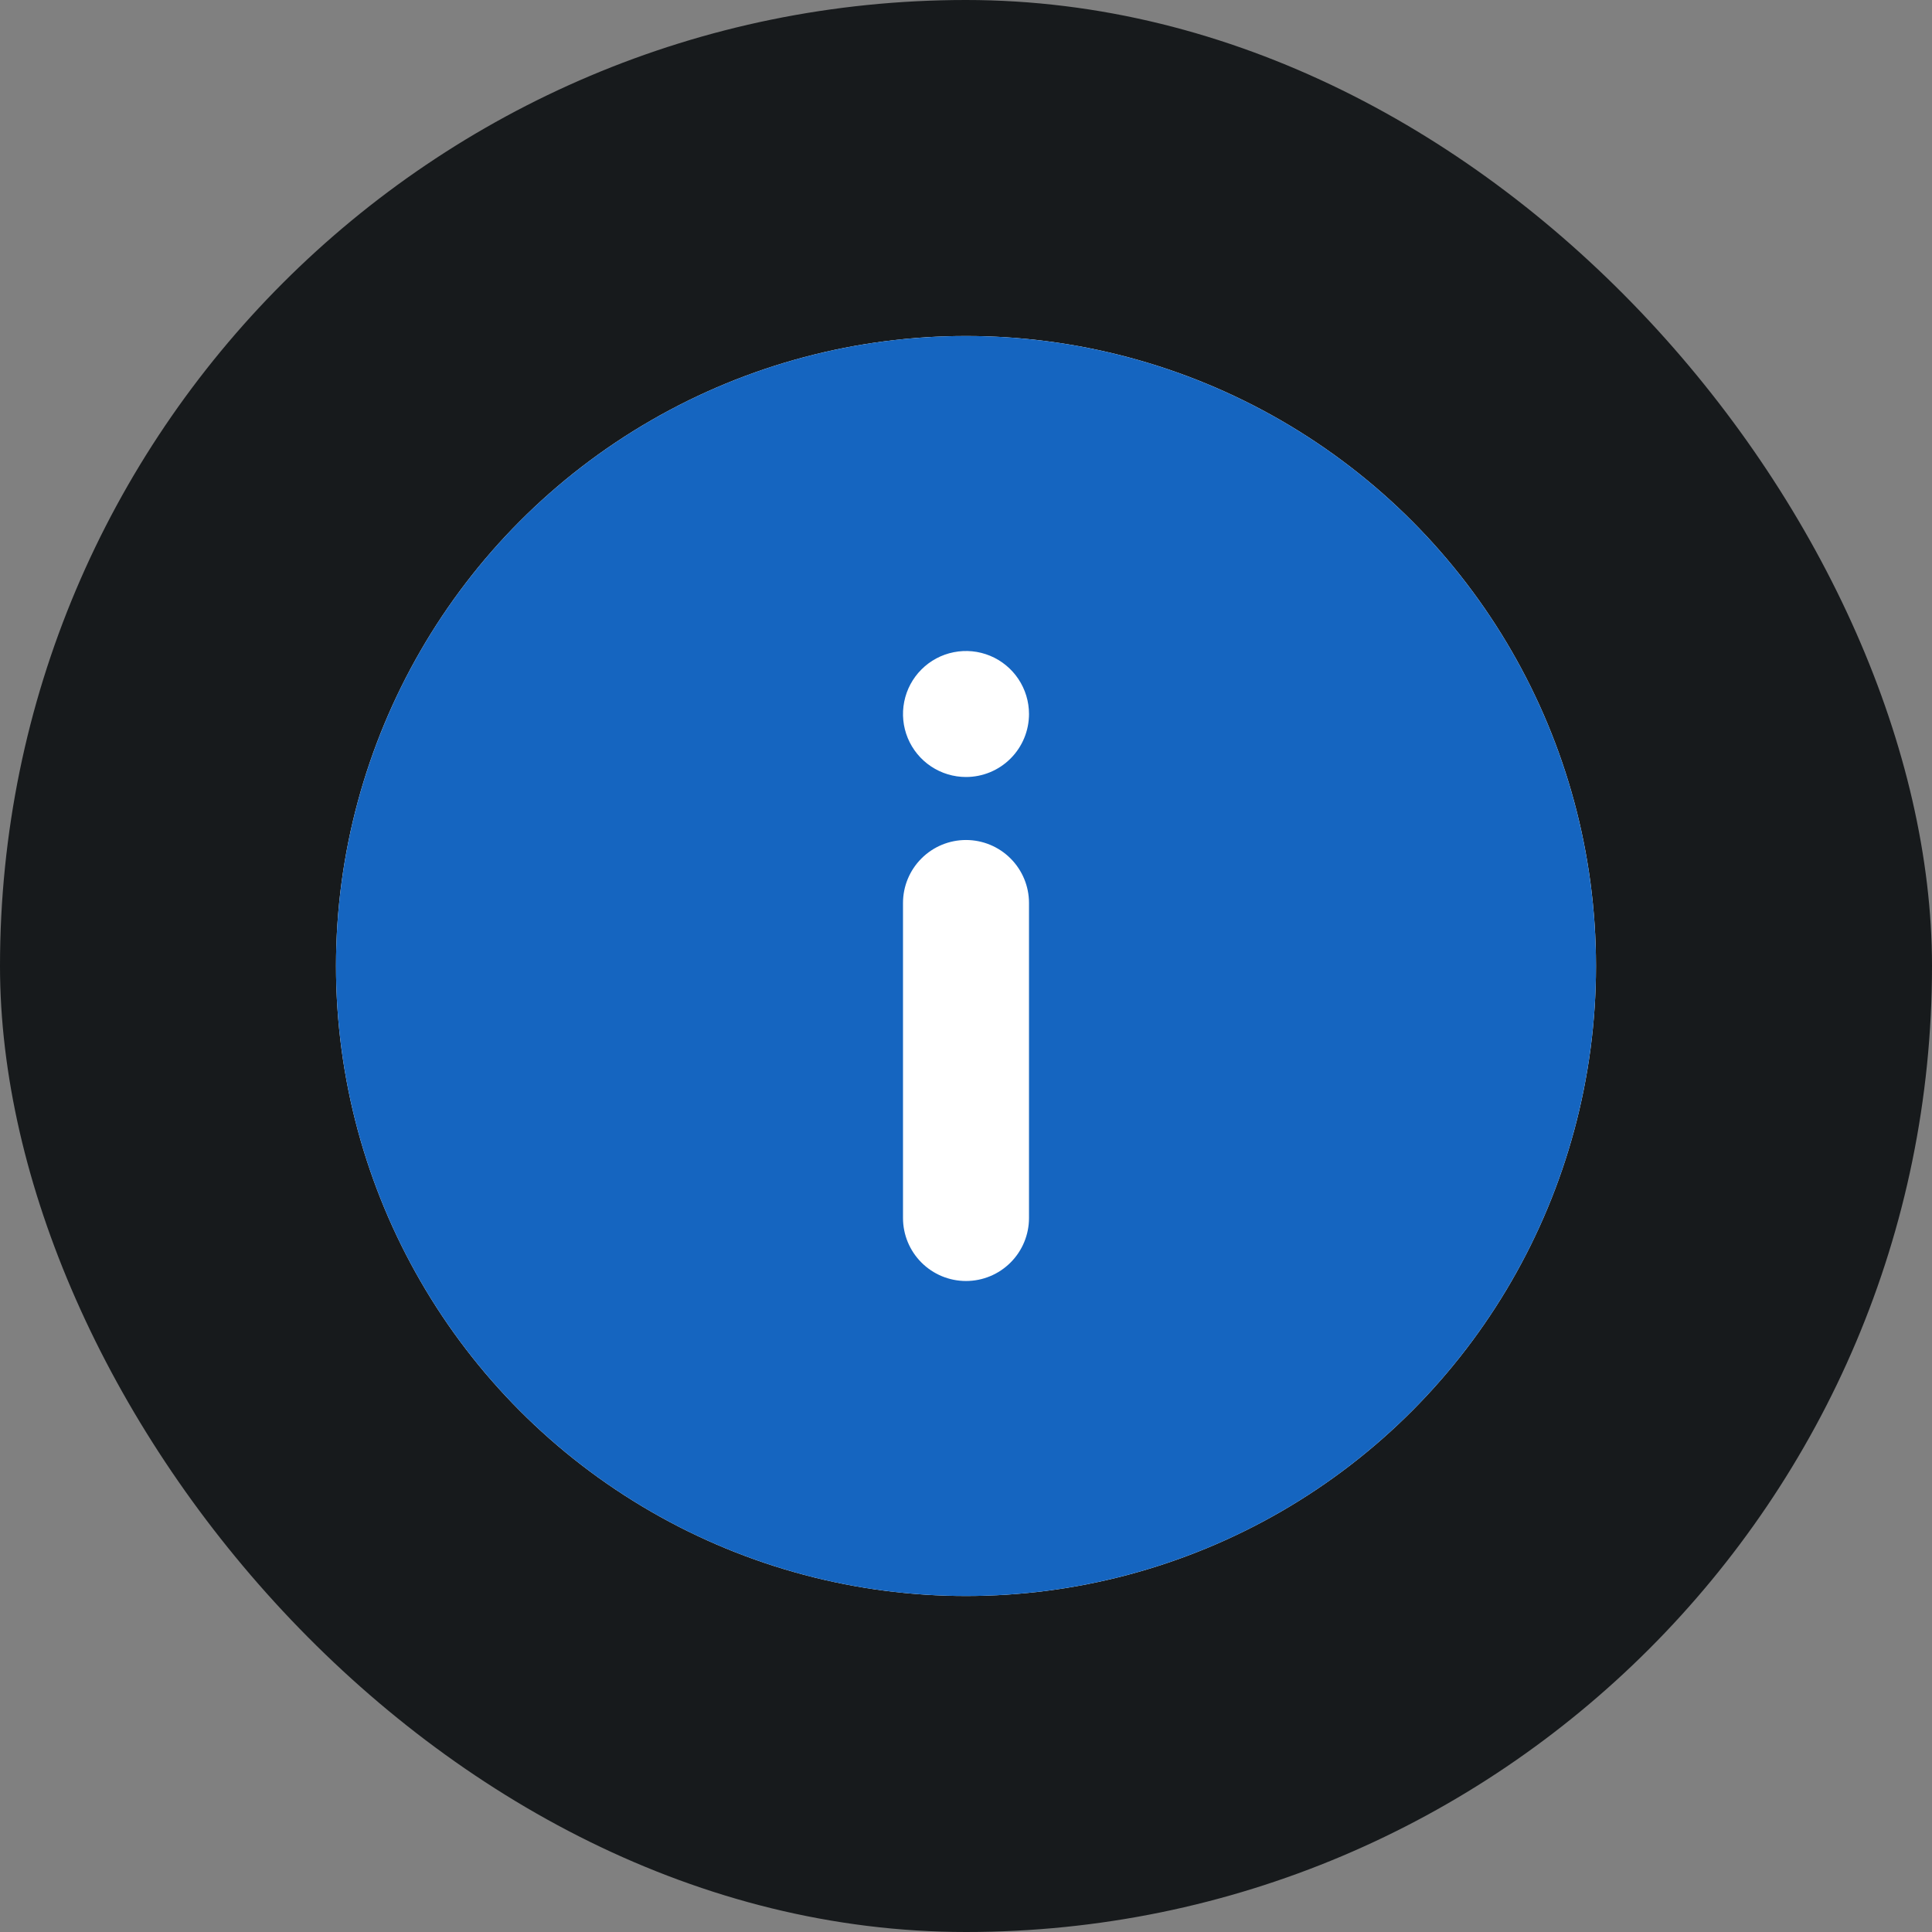 <svg width="92" height="92" viewBox="0 0 92 92" fill="none" xmlns="http://www.w3.org/2000/svg">
<rect x="0" y="0" width="92" height="92" fill="#808080" stroke="none"/>
<rect width="92" height="92" rx="46" fill="#171A1C"/>
<circle cx="46" cy="46" r="30" fill="white"/>
<path d="M46 16C40.067 16 34.266 17.759 29.333 21.056C24.399 24.352 20.554 29.038 18.284 34.52C16.013 40.001 15.419 46.033 16.576 51.853C17.734 57.672 20.591 63.018 24.787 67.213C28.982 71.409 34.328 74.266 40.147 75.424C45.967 76.581 51.999 75.987 57.48 73.716C62.962 71.446 67.648 67.601 70.944 62.667C74.24 57.734 76 51.933 76 46C76 42.06 75.224 38.159 73.716 34.52C72.209 30.88 69.999 27.573 67.213 24.787C64.427 22.001 61.12 19.791 57.48 18.284C53.841 16.776 49.94 16 46 16ZM49 58C49 58.796 48.684 59.559 48.121 60.121C47.559 60.684 46.796 61 46 61C45.204 61 44.441 60.684 43.879 60.121C43.316 59.559 43 58.796 43 58V43C43 42.204 43.316 41.441 43.879 40.879C44.441 40.316 45.204 40 46 40C46.796 40 47.559 40.316 48.121 40.879C48.684 41.441 49 42.204 49 43V58ZM46 37C45.407 37 44.827 36.824 44.333 36.494C43.84 36.165 43.455 35.696 43.228 35.148C43.001 34.6 42.942 33.997 43.058 33.415C43.173 32.833 43.459 32.298 43.879 31.879C44.298 31.459 44.833 31.173 45.415 31.058C45.997 30.942 46.6 31.001 47.148 31.228C47.696 31.455 48.165 31.84 48.494 32.333C48.824 32.827 49 33.407 49 34C49 34.796 48.684 35.559 48.121 36.121C47.559 36.684 46.796 37 46 37Z" fill="#1565C0"/>
</svg>
